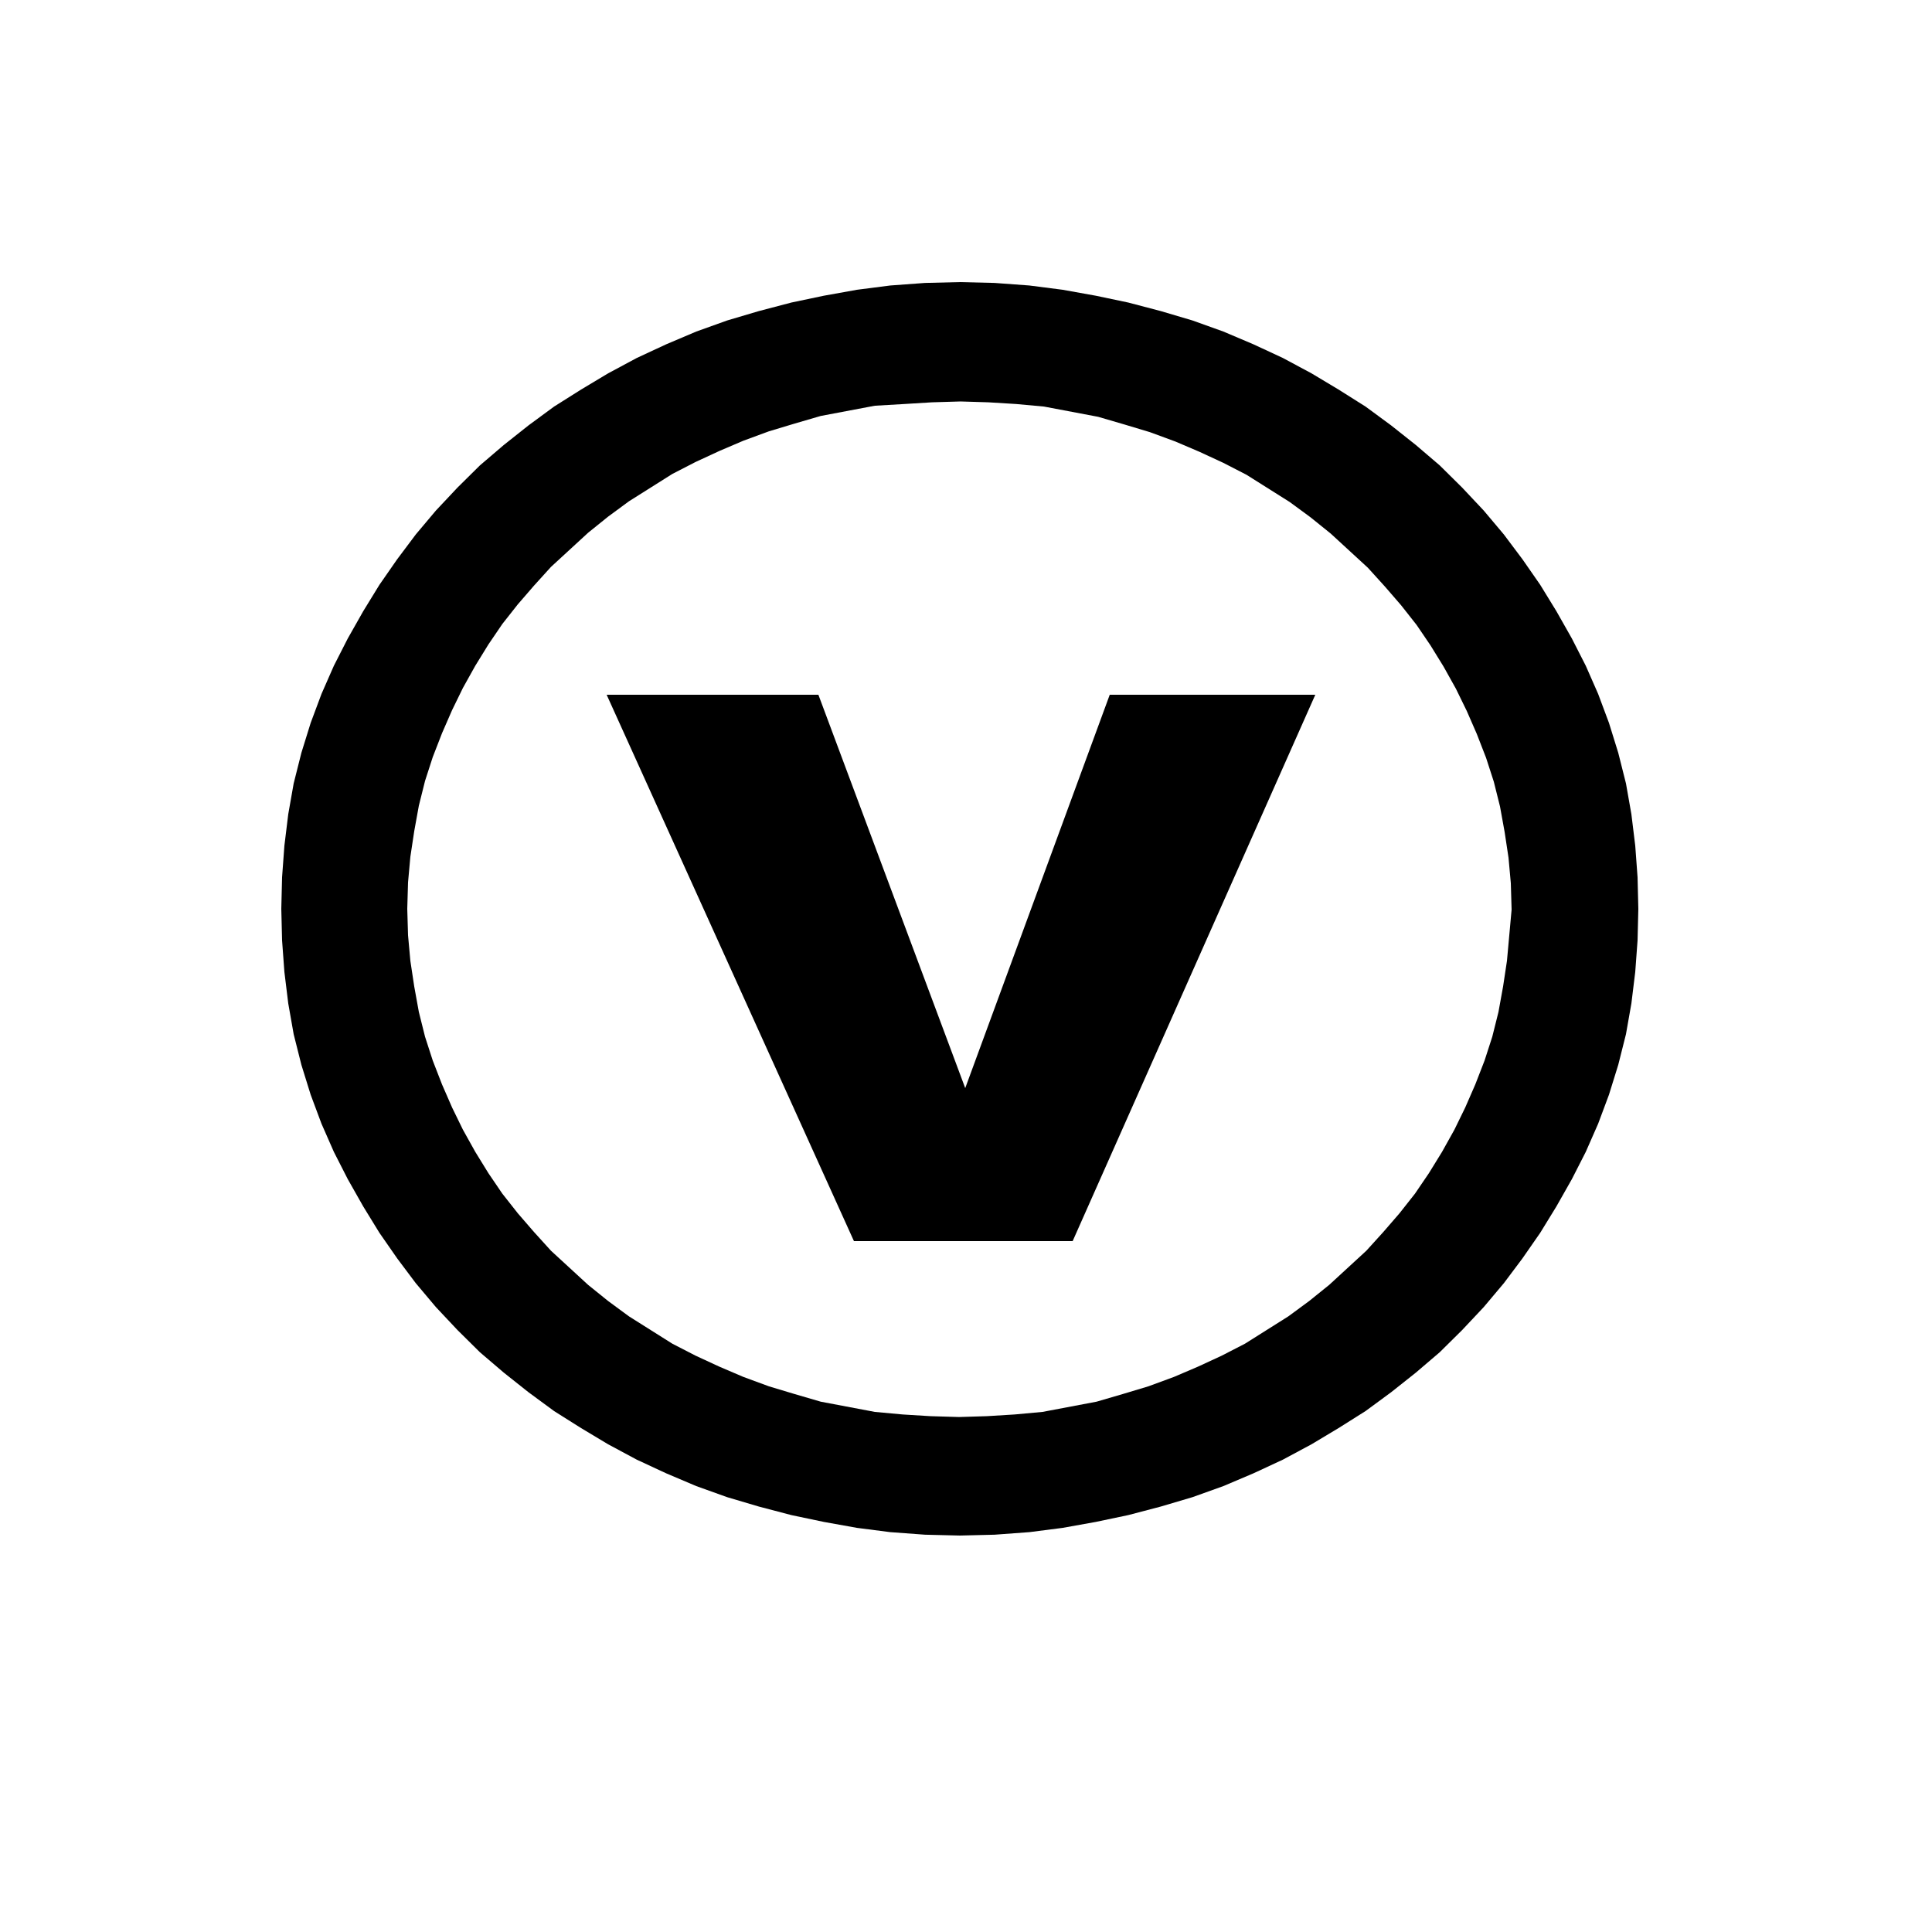 <?xml version="1.0" encoding="UTF-8" standalone="no"?>
<!-- Generator: Adobe Illustrator 19.0.0, SVG Export Plug-In . SVG Version: 6.00 Build 0)  -->

<svg
   xmlns:dc="http://purl.org/dc/elements/1.1/"
   xmlns:cc="http://creativecommons.org/ns#"
   xmlns:rdf="http://www.w3.org/1999/02/22-rdf-syntax-ns#"
   xmlns:svg="http://www.w3.org/2000/svg"
   xmlns="http://www.w3.org/2000/svg"
   xmlns:sodipodi="http://sodipodi.sourceforge.net/DTD/sodipodi-0.dtd"
   xmlns:inkscape="http://www.inkscape.org/namespaces/inkscape"
   version="1.1"
   id="Layer_1"
   x="0px"
   y="0px"
   viewBox="0 0 250 250"
   style="enable-background:new 0 0 250 250;"
   xml:space="preserve"
   inkscape:version="0.91 r13725"
   sodipodi:docname="village.svg"><defs
     id="defs10" /><sodipodi:namedview
     pagecolor="#ffffff"
     bordercolor="#666666"
     borderopacity="1"
     objecttolerance="10"
     gridtolerance="10"
     guidetolerance="10"
     inkscape:pageopacity="0"
     inkscape:pageshadow="2"
     inkscape:window-width="1536"
     inkscape:window-height="801"
     id="namedview8"
     showgrid="false"
     inkscape:zoom="2.0395461"
     inkscape:cx="115.11498"
     inkscape:cy="140.14236"
     inkscape:window-x="-8"
     inkscape:window-y="-8"
     inkscape:window-maximized="1"
     inkscape:current-layer="XMLID_14_" /><style
     type="text/css"
     id="style3">
	.st0{fill-rule:evenodd;clip-rule:evenodd;}
</style><g
     id="XMLID_14_"><path
       id="XMLID_13_"
       class="st0"
       d="m 211.9,113.518 -0.3,-4.083 -0.5,-4.083 -0.7,-3.972 -1,-3.972 -1.2,-3.862 -1.4,-3.752 -1.6,-3.641 -1.8,-3.531 -2,-3.531 -2.1,-3.421 -2.3,-3.31 -2.4,-3.2 -2.6,-3.09 -2.8,-2.979 -2.9,-2.869 -3.1,-2.648 -3.2,-2.538 -3.3,-2.427 -3.5,-2.207 -3.5,-2.096 -3.7,-1.986 -3.8,-1.765 -3.9,-1.655 -4,-1.434 -4.1,-1.214 -4.2,-1.103 -4.2,-0.883 -4.3,-0.772 -4.3,-0.552 -4.5,-0.331 -4.5,-0.11 -4.5,0.11 -4.5,0.331 -4.3,0.552 -4.3,0.772 -4.2,0.883 -4.2,1.103 -4.1,1.214 -4,1.434 -3.9,1.655 -3.8,1.765 -3.7,1.986 -3.5,2.096 -3.5,2.207 -3.3,2.427 -3.2,2.538 -3.1,2.648 -2.9,2.869 -2.8,2.979 -2.6,3.09 -2.4,3.2 -2.3,3.31 -2.1,3.421 -2,3.531 -1.8,3.531 -1.6,3.641 -1.4,3.752 -1.2,3.862 -1,3.972 -0.7,3.972 -0.5,4.083 -0.3,4.083 -0.1,4.083 0.1,4.083 0.3,4.083 0.5,4.083 0.7,3.972 1,3.972 1.2,3.862 1.4,3.752 1.6,3.641 1.8,3.531 2,3.531 2.1,3.421 2.3,3.31 2.4,3.2 2.6,3.09 2.8,2.979 2.9,2.869 3.1,2.648 3.2,2.538 3.3,2.427 3.5,2.207 3.5,2.096 3.7,1.986 3.8,1.765 3.9,1.655 4,1.434 4.1,1.214 4.2,1.103 4.2,0.883 4.3,0.772 4.3,0.552 4.5,0.331 4.5,0.11 4.5,-0.11 4.5,-0.331 4.3,-0.552 4.3,-0.772 4.2,-0.883 4.2,-1.103 4.1,-1.214 4,-1.434 3.9,-1.655 3.8,-1.765 3.7,-1.986 3.5,-2.096 3.5,-2.207 3.3,-2.427 3.2,-2.538 3.1,-2.648 2.9,-2.869 2.8,-2.979 2.6,-3.09 2.4,-3.2 2.3,-3.31 2.1,-3.421 2,-3.531 1.8,-3.531 1.6,-3.641 1.4,-3.752 1.2,-3.862 1,-3.972 0.7,-3.972 0.5,-4.083 0.3,-4.083 0.1,-4.083 -0.1,-4.083 z m -16.6,7.503 -0.3,3.31 -0.5,3.31 -0.6,3.31 -0.8,3.2 -1,3.09 -1.2,3.09 -1.3,2.979 -1.4,2.869 -1.6,2.869 -1.7,2.759 -1.8,2.648 -2,2.538 -2.1,2.427 -2.2,2.427 -2.4,2.207 -2.4,2.207 -2.6,2.096 -2.7,1.986 -2.8,1.765 -2.8,1.765 -3,1.545 -3.1,1.434 -3.1,1.324 -3.3,1.214 -3.3,0.993 -3.4,0.993 -3.5,0.662 -3.5,0.662 -3.6,0.331 -3.6,0.221 -3.6,0.11 -3.7,-0.11 -3.6,-0.221 -3.6,-0.331 -3.5,-0.662 -3.5,-0.662 -3.4,-0.993 -3.3,-0.993 -3.3,-1.214 -3.1,-1.324 -3.1,-1.434 -3,-1.545 -2.8,-1.765 -2.8,-1.765 -2.7,-1.986 -2.6,-2.096 -2.4,-2.207 -2.4,-2.207 -2.2,-2.427 -2.1,-2.427 -2,-2.538 -1.8,-2.648 -1.7,-2.759 -1.6,-2.869 -1.4,-2.869 -1.3,-2.979 -1.2,-3.09 -1,-3.09 -0.8,-3.2 -0.6,-3.31 -0.5,-3.31 -0.3,-3.31 -0.1,-3.421 0.1,-3.421 0.3,-3.31 0.5,-3.31 0.6,-3.31 0.8,-3.2 1,-3.09 1.2,-3.09 1.3,-2.979 1.4,-2.869 1.6,-2.869 1.7,-2.758 1.8,-2.648 2,-2.538 2.1,-2.427 2.2,-2.427 2.4,-2.207 2.4,-2.207 2.6,-2.096 2.7,-1.986 2.8,-1.765 2.8,-1.765 3,-1.545 3.1,-1.434 3.1,-1.324 3.3,-1.214 3.3,-0.993 3.4,-0.993 3.5,-0.662 3.5,-0.662 3.8,-0.221 3.6,-0.221 3.7,-0.11 3.6,0.11 3.6,0.221 3.6,0.331 3.5,0.662 3.5,0.662 3.4,0.993 3.3,0.993 3.3,1.214 3.1,1.324 3.1,1.434 3,1.545 2.8,1.765 2.8,1.765 2.7,1.986 2.6,2.096 2.4,2.207 2.4,2.207 2.2,2.427 2.1,2.427 2,2.538 1.8,2.648 1.7,2.758 1.6,2.869 1.4,2.869 1.3,2.979 1.2,3.09 1,3.09 0.8,3.2 0.6,3.31 0.5,3.31 0.3,3.31 0.1,3.421 -0.3,3.31 z"
       inkscape:connector-curvature="0"
       style="clip-rule:evenodd;fill-rule:evenodd" /><path
       style="clip-rule:evenodd;fill-rule:evenodd"
       d="m 78.5,89.9 27.4,0 19,50.9 18.7,-50.9 26.6,0 -31.4,70.7 -28.3,0 z"
       id="XMLID_10_" /></g></svg>